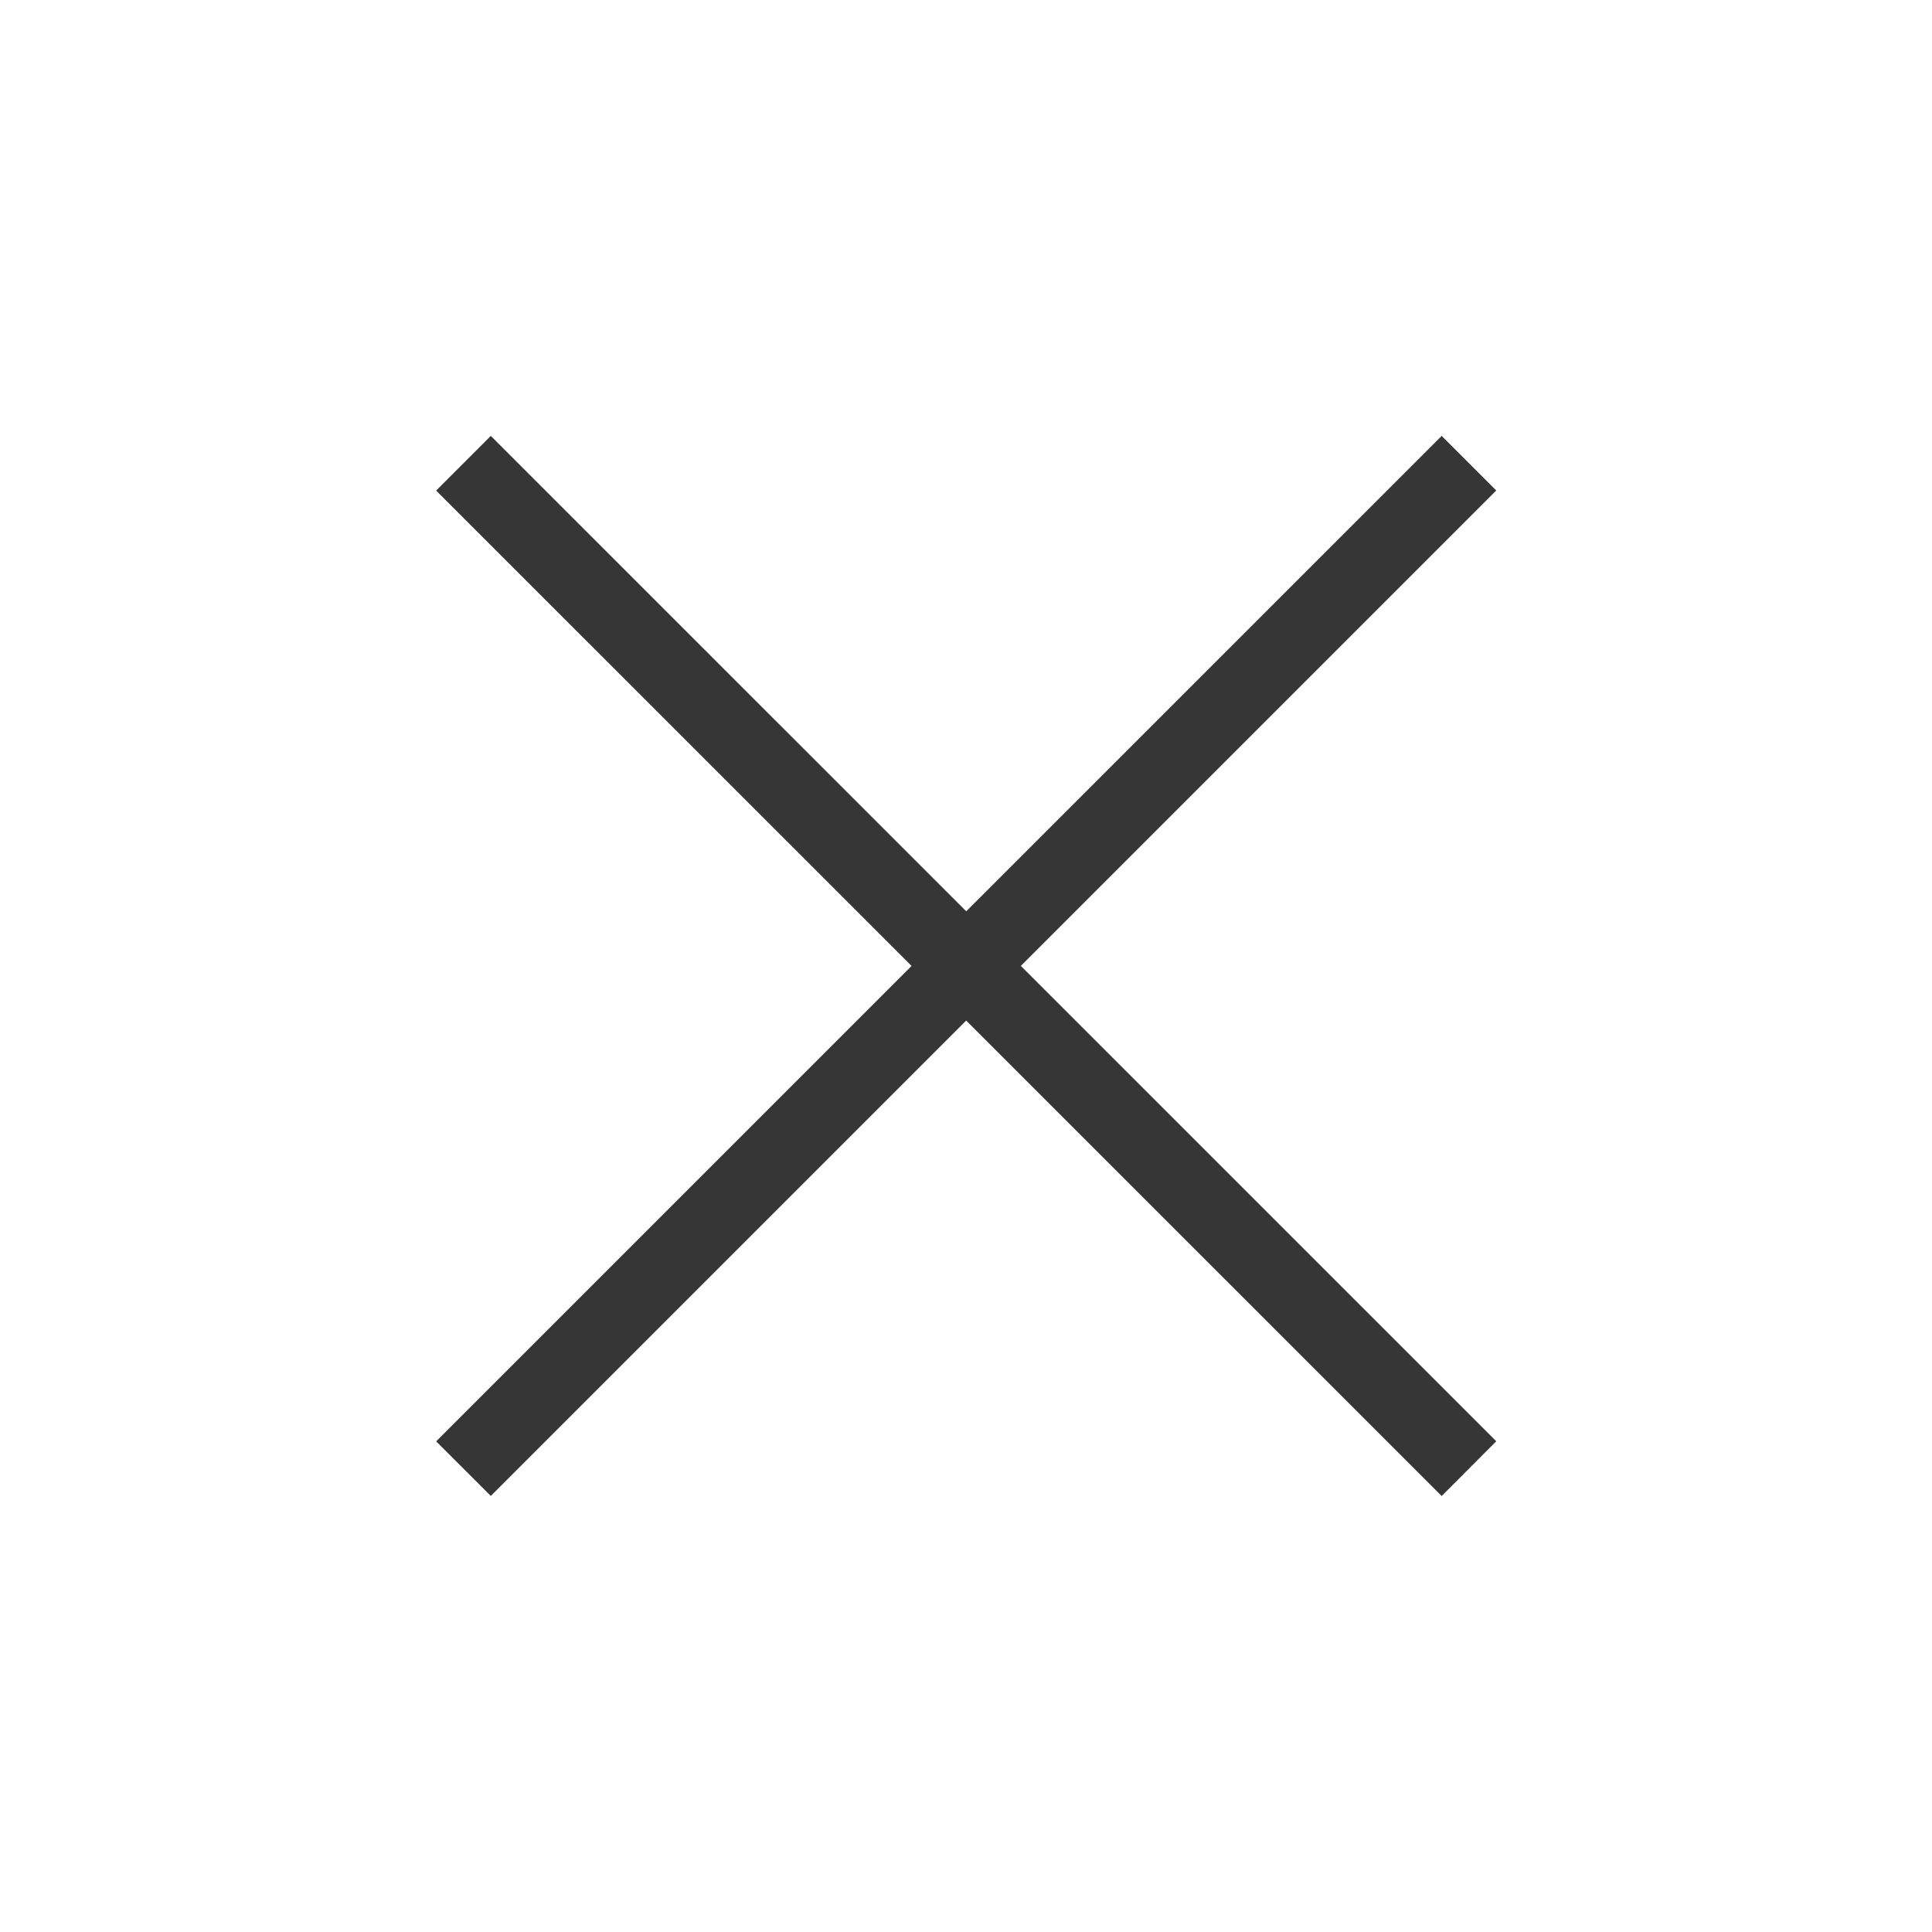 <svg width="24" height="24" viewBox="0 0 24 24" fill="none" xmlns="http://www.w3.org/2000/svg">
<path d="M17.909 5.415L18.587 6.093L6.097 18.583L5.418 17.905L17.909 5.415Z" fill="#363636"/>
<path d="M6.097 5.415L18.587 17.904L17.909 18.584L5.418 6.094L6.097 5.415Z" fill="#363636"/>
</svg>

